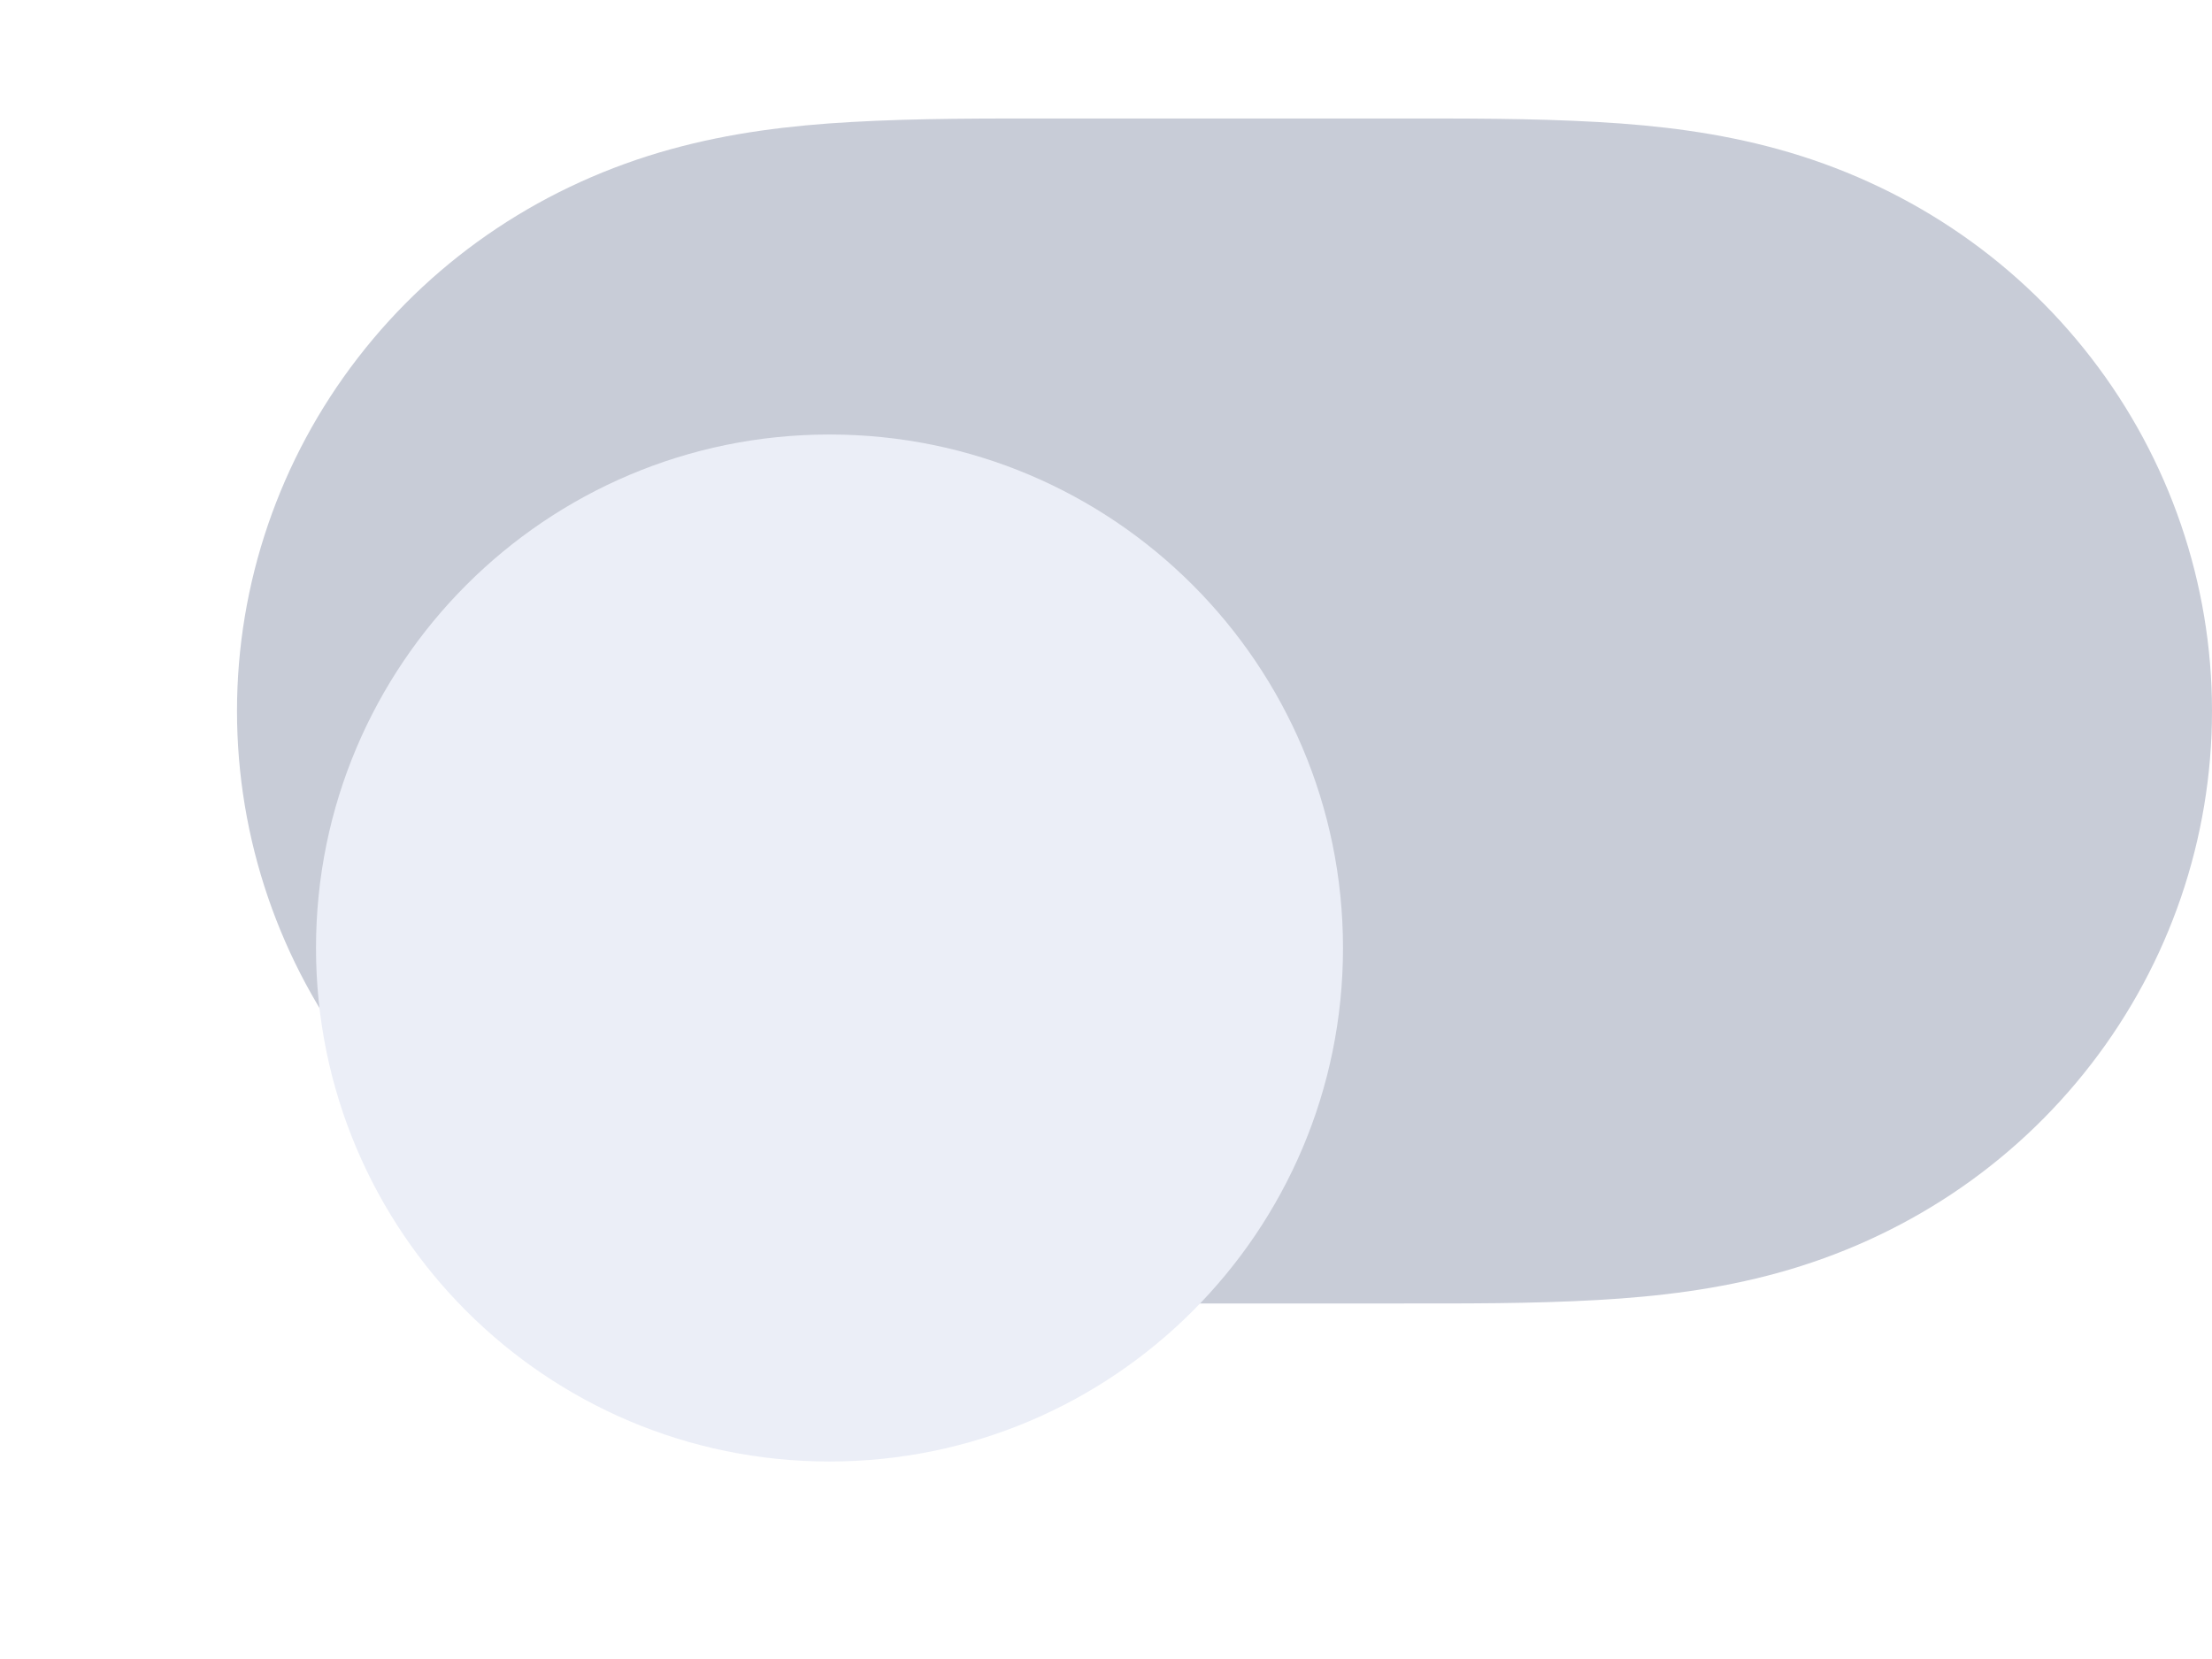 <svg width="56" height="42" viewBox="0 0 56 42" fill="none" xmlns="http://www.w3.org/2000/svg">
<path fill-rule="evenodd" clip-rule="evenodd" d="M21.546 3.089C23.252 2.992 24.956 3 26.662 3C26.674 3 35.306 3 35.306 3C37.045 3 38.749 2.992 40.454 3.089C42.004 3.176 43.514 3.362 45.017 3.777C48.18 4.65 50.943 6.473 52.94 9.058C54.925 11.627 56 14.771 56 17.999C56 21.231 54.925 24.374 52.94 26.942C50.943 29.526 48.18 31.35 45.017 32.223C43.514 32.638 42.004 32.823 40.454 32.911C38.749 33.008 37.045 32.999 35.339 32.999C35.328 32.999 26.693 33 26.693 33C24.956 32.999 23.252 33.008 21.546 32.911C19.997 32.823 18.487 32.638 16.984 32.223C13.821 31.35 11.058 29.526 9.061 26.942C7.075 24.374 6 21.231 6 18C6 14.771 7.075 11.627 9.061 9.058C11.058 6.473 13.821 4.65 16.984 3.777C18.487 3.362 19.997 3.176 21.546 3.089Z" fill="#C8CCD7"/>
<g filter="url(#filter0_dd_3388_181937)">
<path fill-rule="evenodd" clip-rule="evenodd" d="M21 31C28.18 31 34 25.18 34 18C34 10.82 28.18 5 21 5C13.82 5 8 10.82 8 18C8 25.18 13.82 31 21 31Z" fill="#EBEEF7"/>
</g>
<defs>
<filter id="filter0_dd_3388_181937" x="0" y="0" width="42" height="42" filterUnits="userSpaceOnUse" color-interpolation-filters="sRGB">
<feFlood flood-opacity="0" result="BackgroundImageFix"/>
<feColorMatrix in="SourceAlpha" type="matrix" values="0 0 0 0 0 0 0 0 0 0 0 0 0 0 0 0 0 0 127 0" result="hardAlpha"/>
<feOffset dy="3"/>
<feGaussianBlur stdDeviation="0.5"/>
<feColorMatrix type="matrix" values="0 0 0 0 0 0 0 0 0 0 0 0 0 0 0 0 0 0 0.06 0"/>
<feBlend mode="normal" in2="BackgroundImageFix" result="effect1_dropShadow_3388_181937"/>
<feColorMatrix in="SourceAlpha" type="matrix" values="0 0 0 0 0 0 0 0 0 0 0 0 0 0 0 0 0 0 127 0" result="hardAlpha"/>
<feOffset dy="3"/>
<feGaussianBlur stdDeviation="4"/>
<feColorMatrix type="matrix" values="0 0 0 0 0 0 0 0 0 0 0 0 0 0 0 0 0 0 0.15 0"/>
<feBlend mode="normal" in2="effect1_dropShadow_3388_181937" result="effect2_dropShadow_3388_181937"/>
<feBlend mode="normal" in="SourceGraphic" in2="effect2_dropShadow_3388_181937" result="shape"/>
</filter>
</defs>
</svg>
